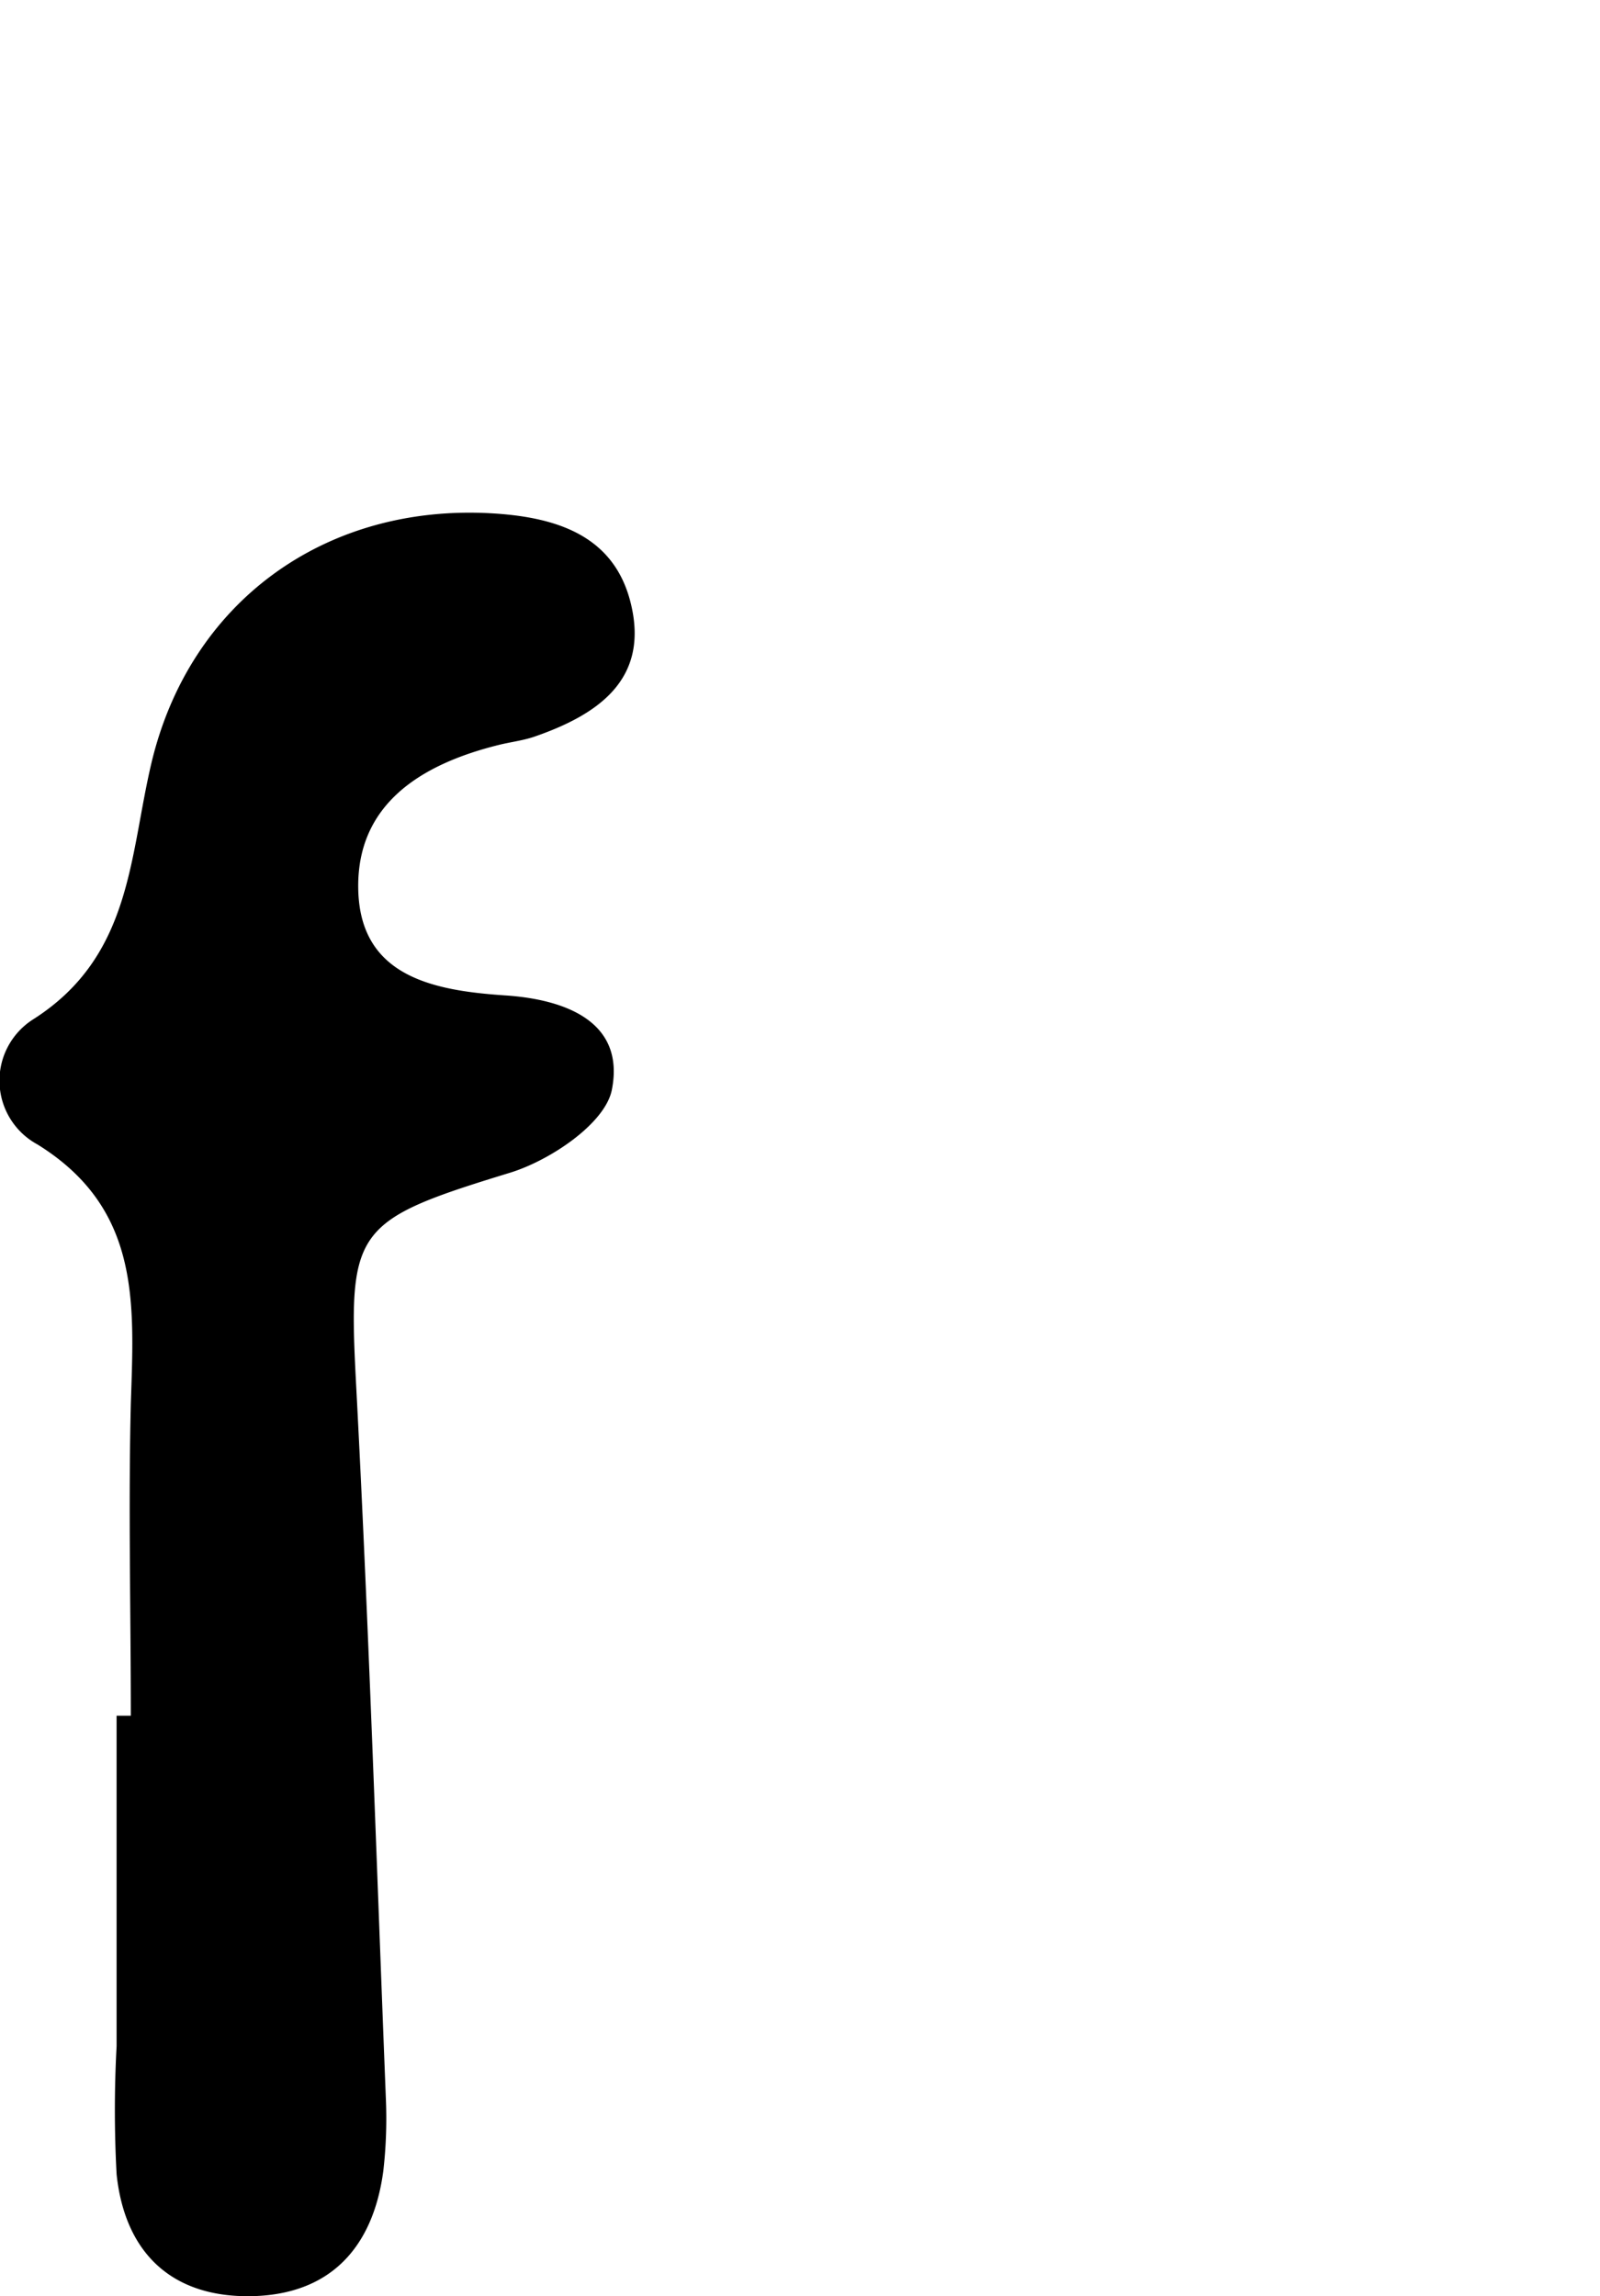 <svg id="Glyphs" xmlns="http://www.w3.org/2000/svg" width="69.71" height="100" viewBox="0 0 69.71 100">
  <path d="M5.7,74.72c0-4.53-.11-9.07,0-13.6.14-4.34.45-8.48-4.07-11.28a3.16,3.16,0,0,1-.18-5.45c4.3-2.74,4.18-7.08,5.15-11.17,1.67-7,7.53-11.24,14.72-10.87,2.86.15,5.47.93,6.18,4,.77,3.29-1.51,4.8-4.24,5.74-.51.17-1.05.23-1.56.36-3.37.84-6.2,2.59-6.09,6.34S18.9,43.14,22,43.35c2.61.17,5.24,1.13,4.66,4.1-.28,1.47-2.68,3.08-4.43,3.62-6.79,2.08-7.07,2.43-6.72,9.13.55,10.38.89,20.77,1.3,31.15a20.06,20.06,0,0,1-.11,3.2c-.45,3.36-2.34,5.4-5.78,5.45s-5.48-1.89-5.84-5.31a51.88,51.88,0,0,1,0-5.58V74.72Z"/>
</svg>
